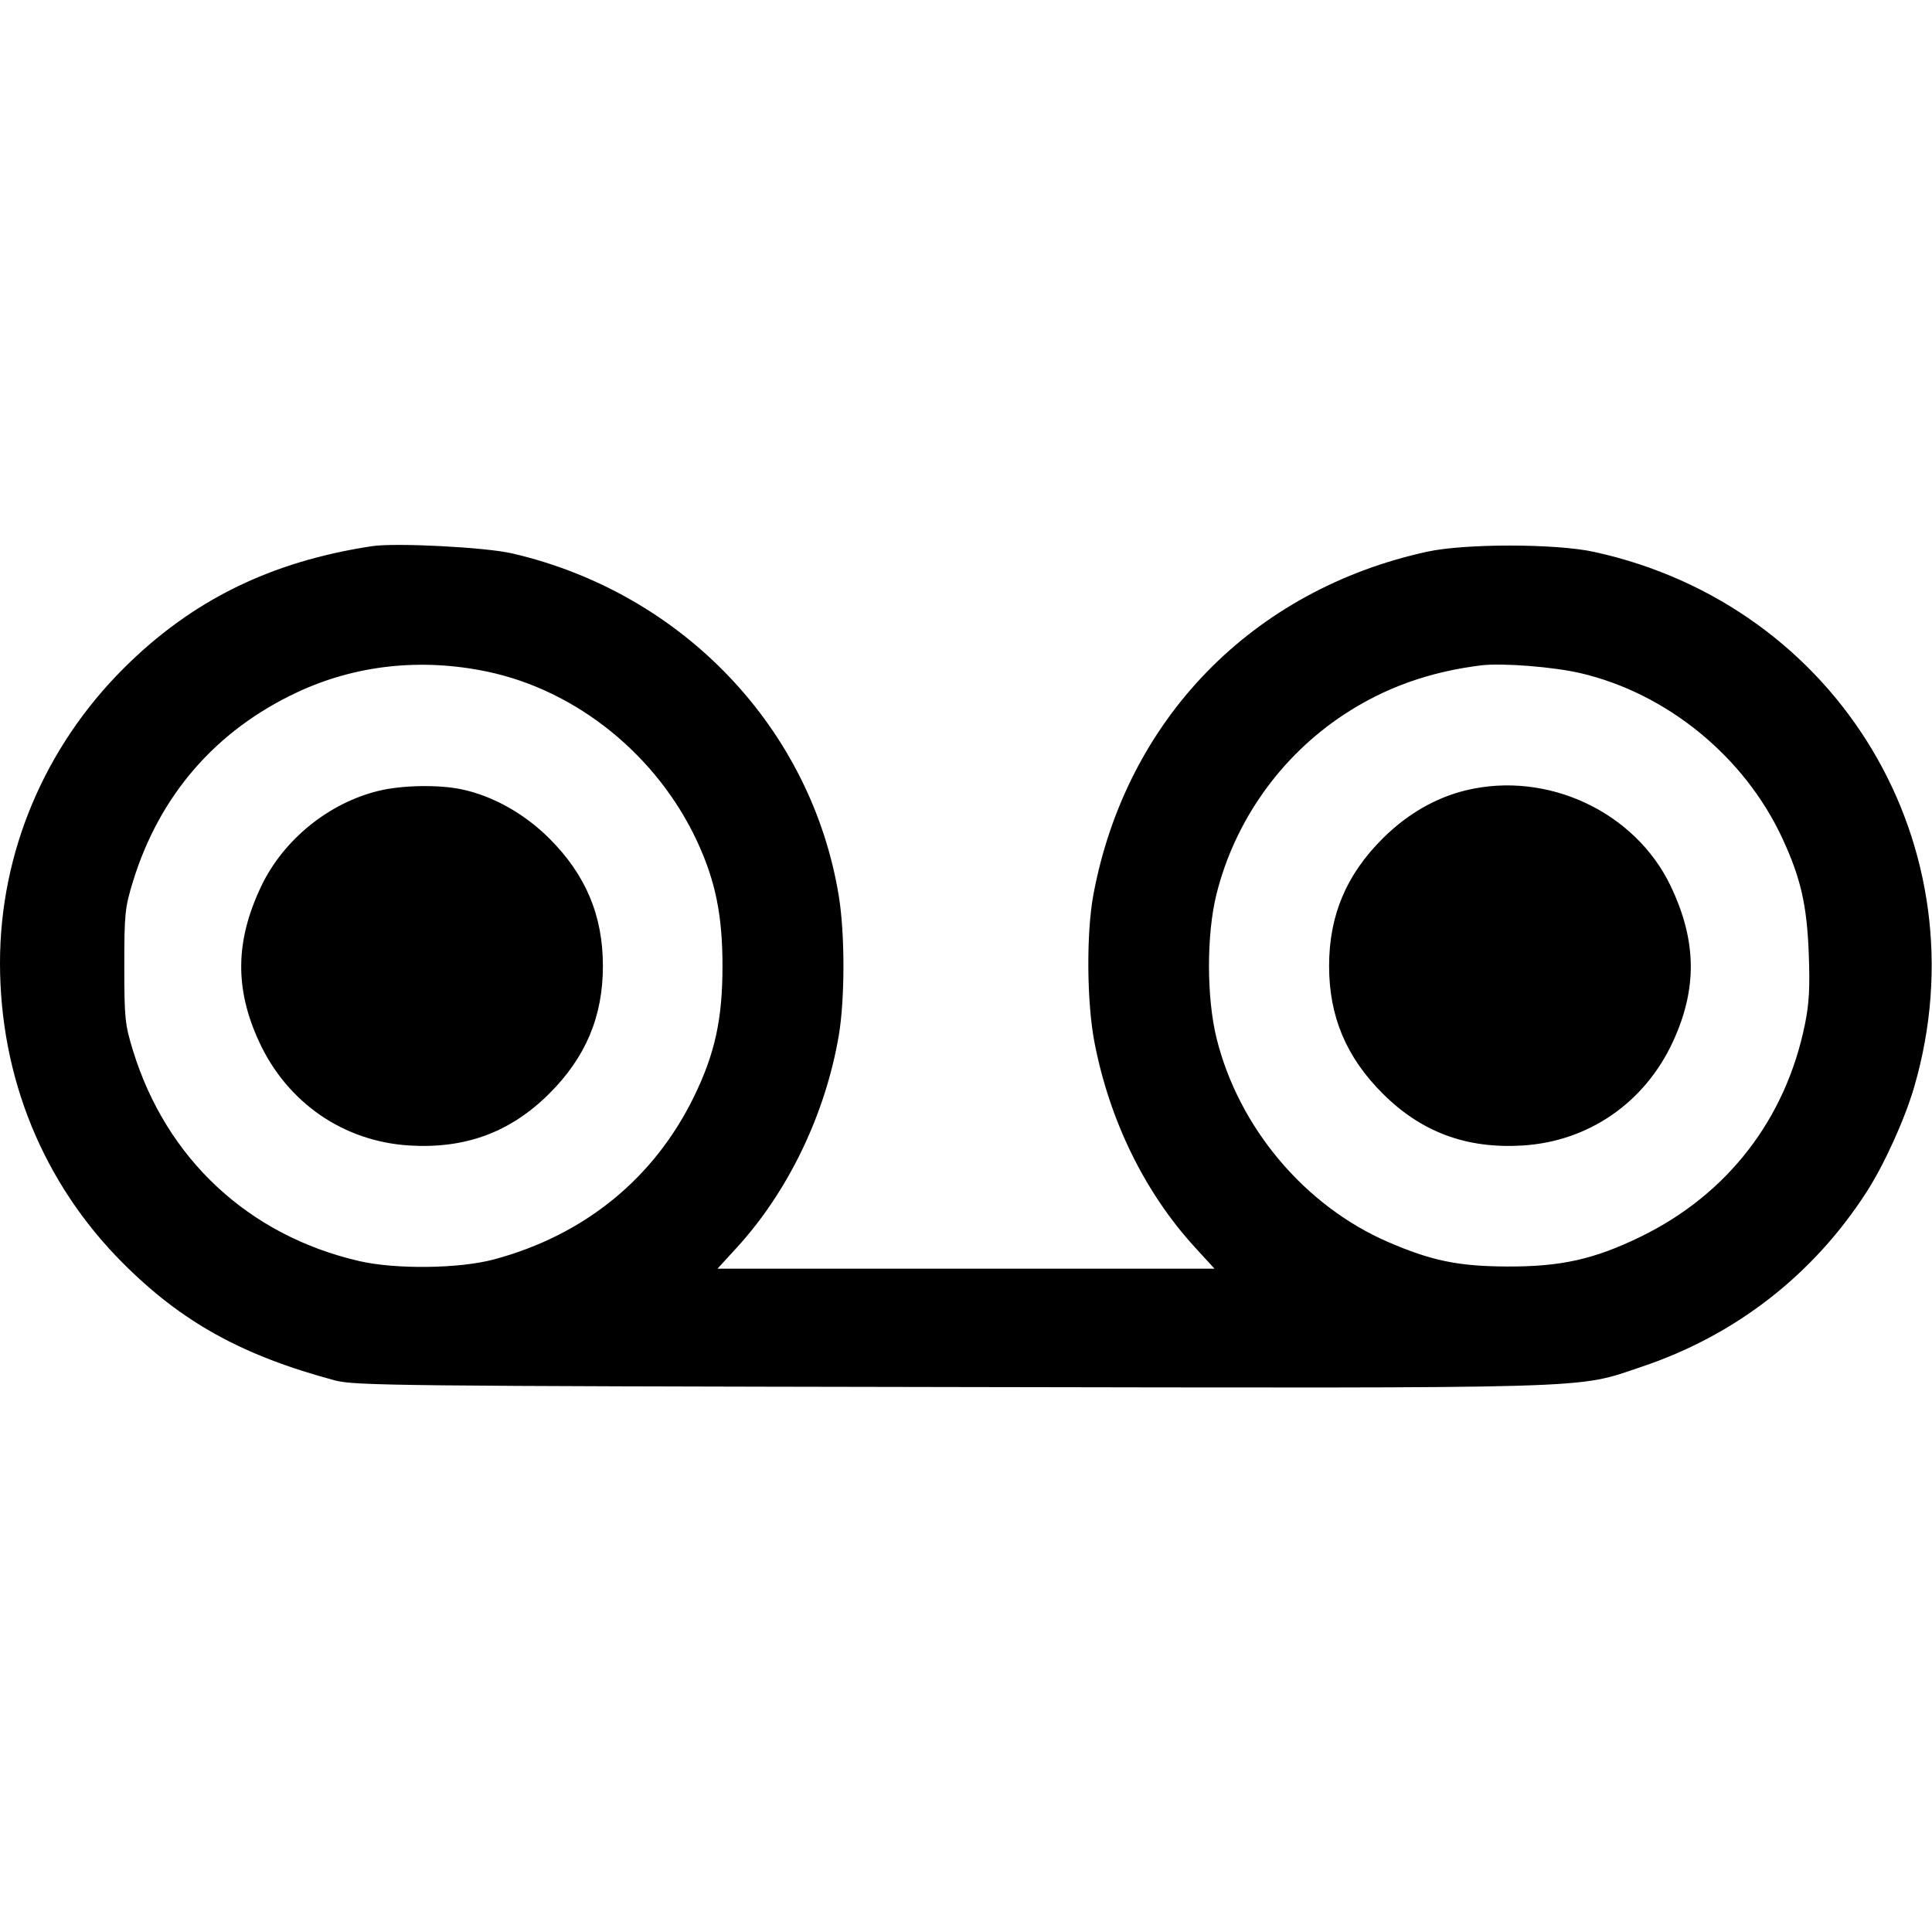 <svg fill="currentColor" viewBox="0 0 256 256" xmlns="http://www.w3.org/2000/svg"><path d="M49.280 72.372 C 35.877 74.406,25.435 79.540,16.411 88.533 C 5.878 99.030,0.000 113.018,0.000 127.587 C -0.000 142.760,5.699 156.724,16.203 167.286 C 24.033 175.161,32.034 179.598,44.373 182.910 C 46.955 183.603,52.581 183.664,125.867 183.789 C 213.279 183.938,208.647 184.074,217.517 181.106 C 229.946 176.947,240.271 168.923,247.339 157.929 C 249.693 154.268,252.407 148.277,253.649 144.000 C 262.865 112.259,243.658 80.189,211.200 73.123 C 206.137 72.021,194.124 72.010,189.112 73.103 C 165.933 78.159,149.209 95.344,144.879 118.554 C 143.930 123.638,143.999 132.840,145.026 138.135 C 147.044 148.544,151.704 158.040,158.360 165.303 L 160.929 168.107 128.000 168.107 L 95.071 168.107 97.611 165.334 C 104.436 157.886,109.366 147.644,111.141 137.224 C 111.961 132.411,111.967 123.800,111.154 118.785 C 107.540 96.508,90.417 78.535,67.840 73.325 C 64.295 72.506,52.413 71.897,49.280 72.372 M64.530 88.988 C 76.436 91.467,87.125 100.125,92.415 111.576 C 94.810 116.760,95.734 121.330,95.734 128.000 C 95.734 135.028,94.741 139.586,91.971 145.280 C 86.692 156.130,77.447 163.661,65.454 166.879 C 60.849 168.115,52.422 168.216,47.573 167.093 C 32.941 163.704,22.040 153.559,17.626 139.220 C 16.556 135.747,16.470 134.909,16.470 128.000 C 16.470 121.091,16.556 120.253,17.626 116.780 C 21.143 105.355,28.616 96.759,39.416 91.714 C 47.133 88.110,55.796 87.169,64.530 88.988 M209.441 89.200 C 220.924 91.887,231.190 100.301,236.190 111.123 C 238.611 116.363,239.422 119.909,239.669 126.332 C 239.841 130.807,239.726 132.947,239.166 135.712 C 236.619 148.283,228.900 158.267,217.403 163.865 C 211.232 166.869,206.836 167.850,199.680 167.818 C 193.236 167.790,189.674 167.055,183.930 164.572 C 172.898 159.802,164.141 149.409,161.206 137.600 C 159.866 132.208,159.859 123.813,161.190 118.485 C 163.616 108.768,169.690 100.210,178.084 94.681 C 183.474 91.130,189.394 89.008,196.267 88.163 C 199.039 87.823,205.843 88.358,209.441 89.200 M50.195 104.783 C 43.568 106.387,37.565 111.253,34.629 117.401 C 31.172 124.642,31.079 130.986,34.328 138.027 C 38.060 146.116,45.522 151.262,54.279 151.787 C 61.702 152.232,67.673 150.010,72.794 144.896 C 77.623 140.074,79.888 134.680,79.888 128.000 C 79.888 121.320,77.623 115.926,72.794 111.104 C 69.480 107.795,65.252 105.434,61.099 104.575 C 58.075 103.949,53.260 104.041,50.195 104.783 M194.249 104.720 C 190.218 105.697,186.457 107.873,183.206 111.111 C 178.378 115.920,176.112 121.316,176.112 128.000 C 176.112 134.680,178.377 140.074,183.206 144.896 C 188.327 150.010,194.298 152.232,201.721 151.787 C 210.478 151.262,217.940 146.116,221.672 138.027 C 224.921 130.986,224.828 124.642,221.371 117.401 C 216.672 107.560,205.017 102.111,194.249 104.720 " stroke="none" fill-rule="evenodd"></path></svg>